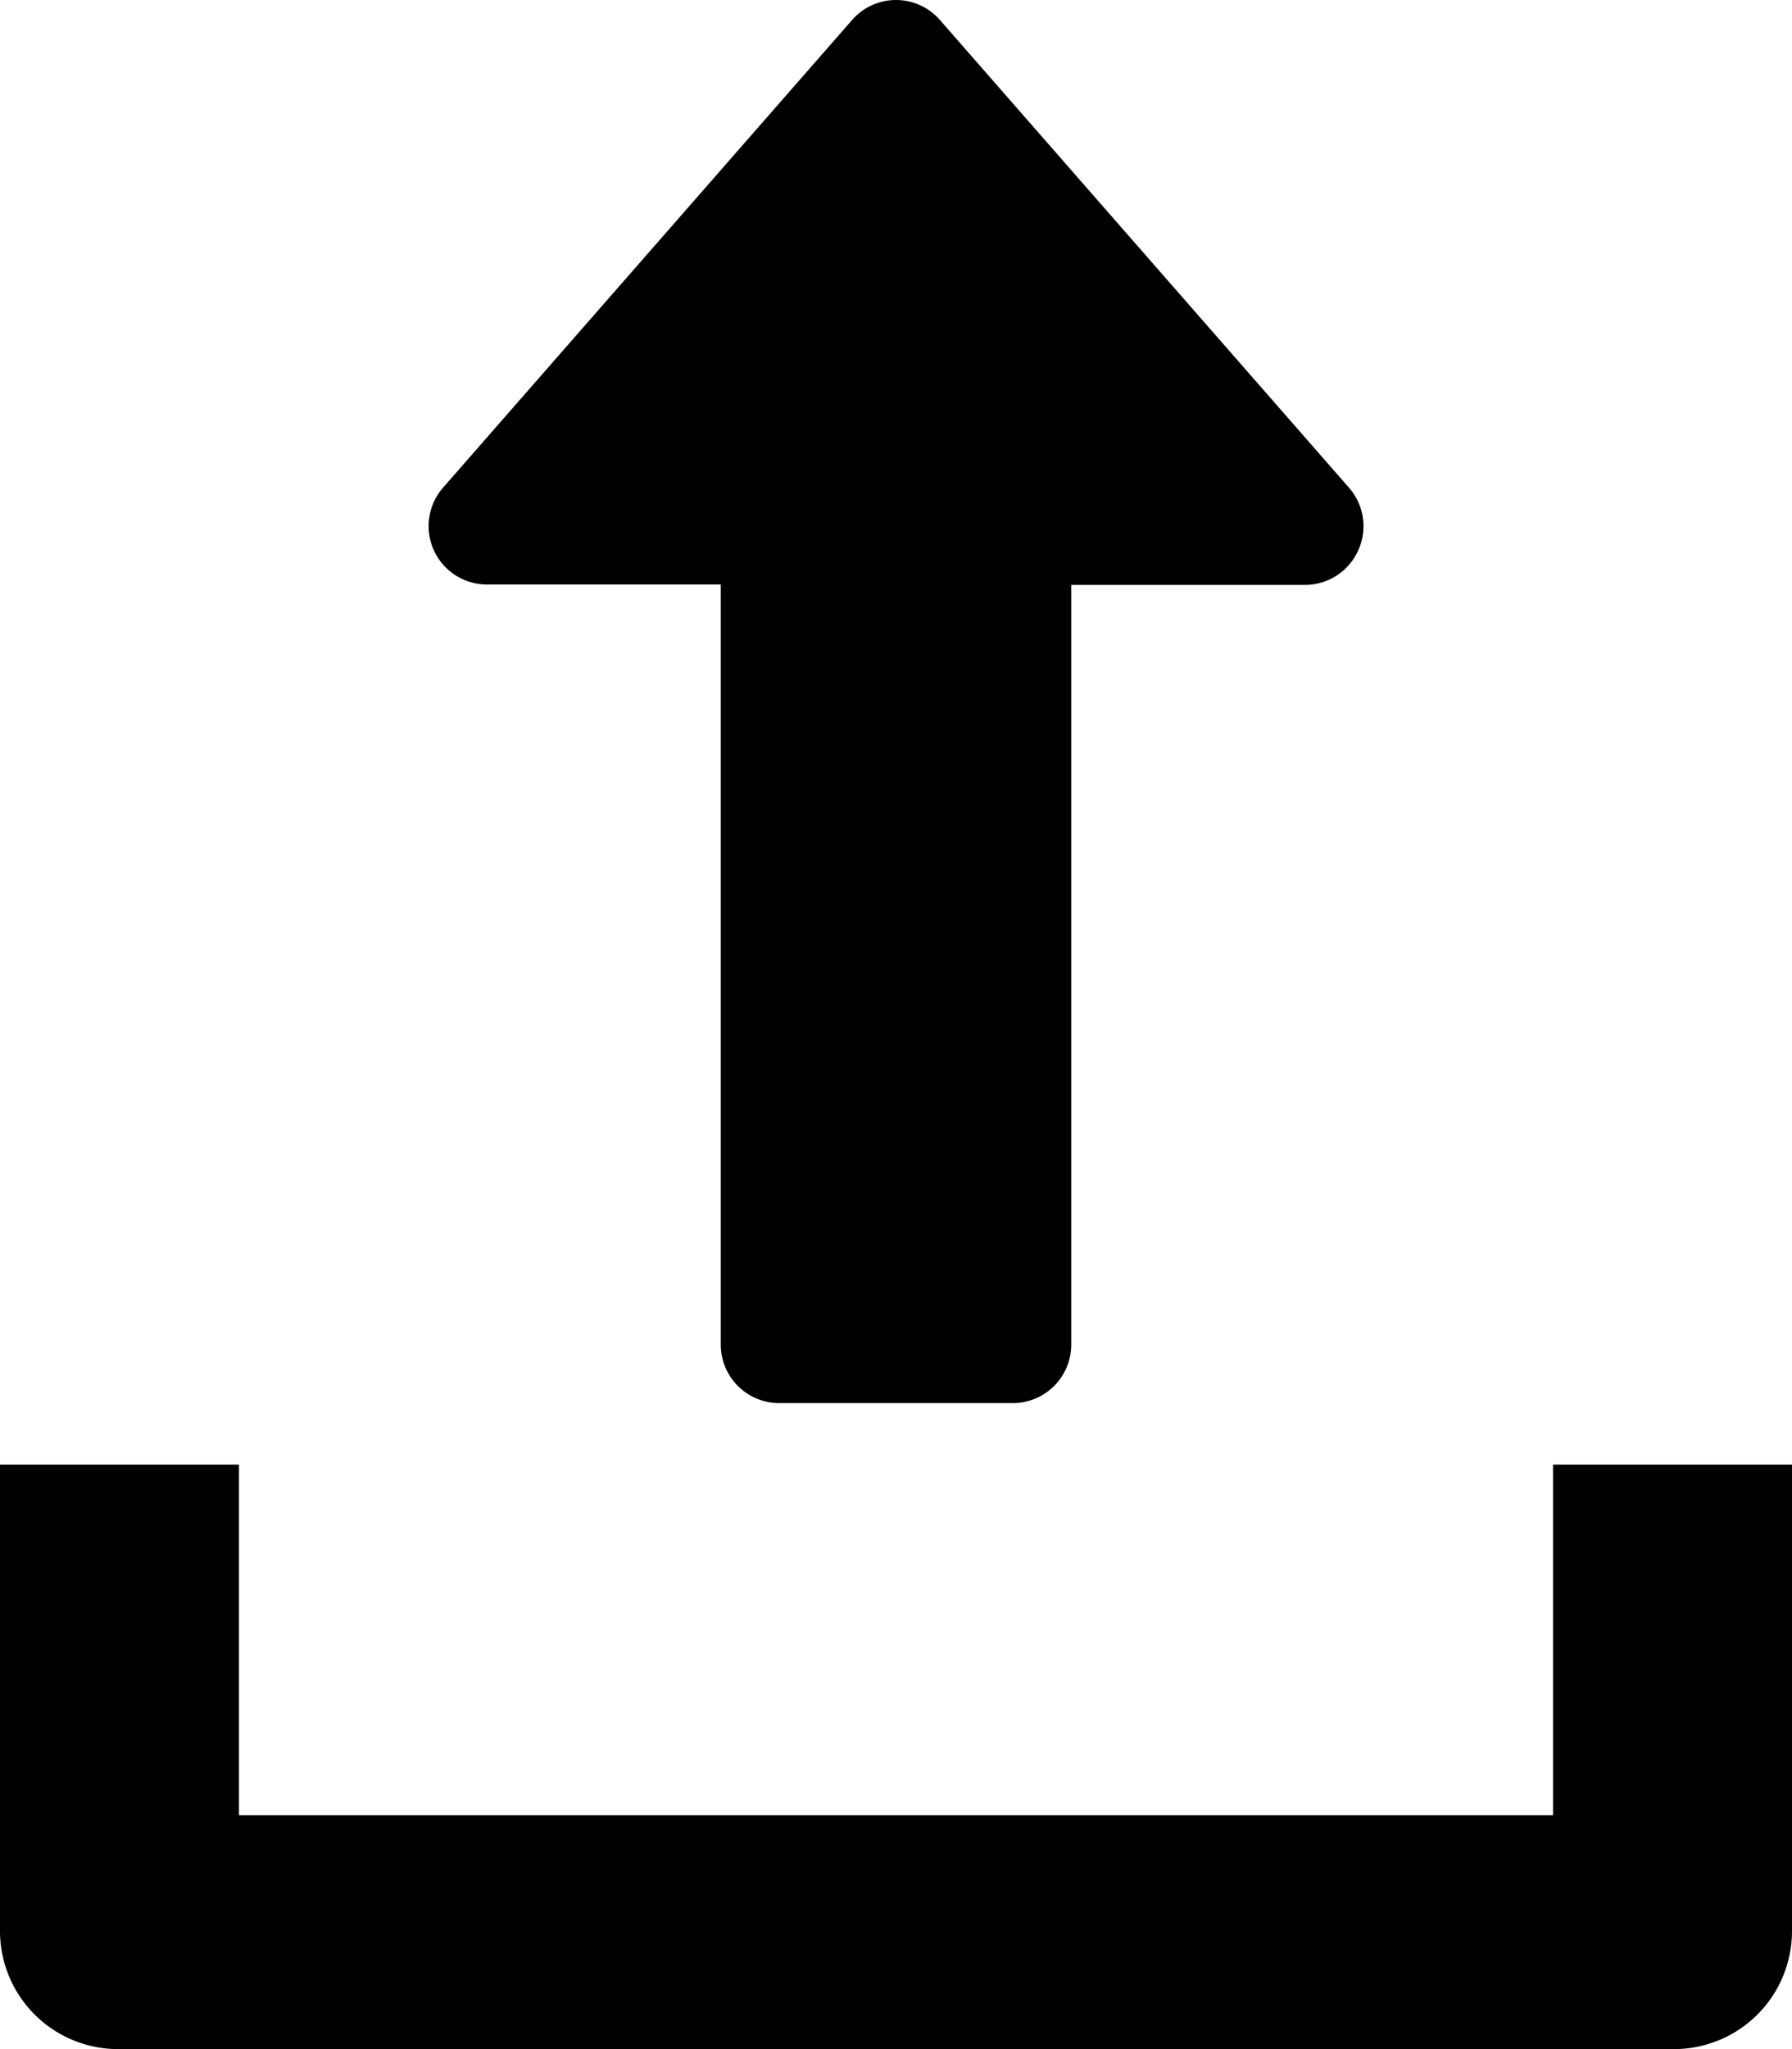 <svg xmlns="http://www.w3.org/2000/svg" width="14" height="16" viewBox="0 0 14 16">
  <g id="download" transform="translate(-16)">
    <g id="그룹_369" data-name="그룹 369" transform="translate(19.349 0)">
      <g id="그룹_368" data-name="그룹 368" transform="translate(0)">
        <path id="패스_482" data-name="패스 482" d="M135.259,4.3a.455.455,0,0,1-.415.267h-1.826V10.5a.457.457,0,0,1-.456.456h-1.826a.457.457,0,0,1-.456-.456V4.564h-1.826a.456.456,0,0,1-.343-.757L131.306.156a.455.455,0,0,1,.686,0l3.195,3.651A.455.455,0,0,1,135.259,4.3Z" transform="translate(-127.998)"/>
      </g>
    </g>
    <g id="그룹_371" data-name="그룹 371" transform="translate(16 11.436)">
      <g id="그룹_370" data-name="그룹 370">
        <path id="패스_483" data-name="패스 483" d="M28.133,352v2.738H17.867V352H16v3.651a.923.923,0,0,0,.933.913H29.067a.922.922,0,0,0,.933-.913V352Z" transform="translate(-16 -352)"/>
      </g>
    </g>
  </g>
</svg>
